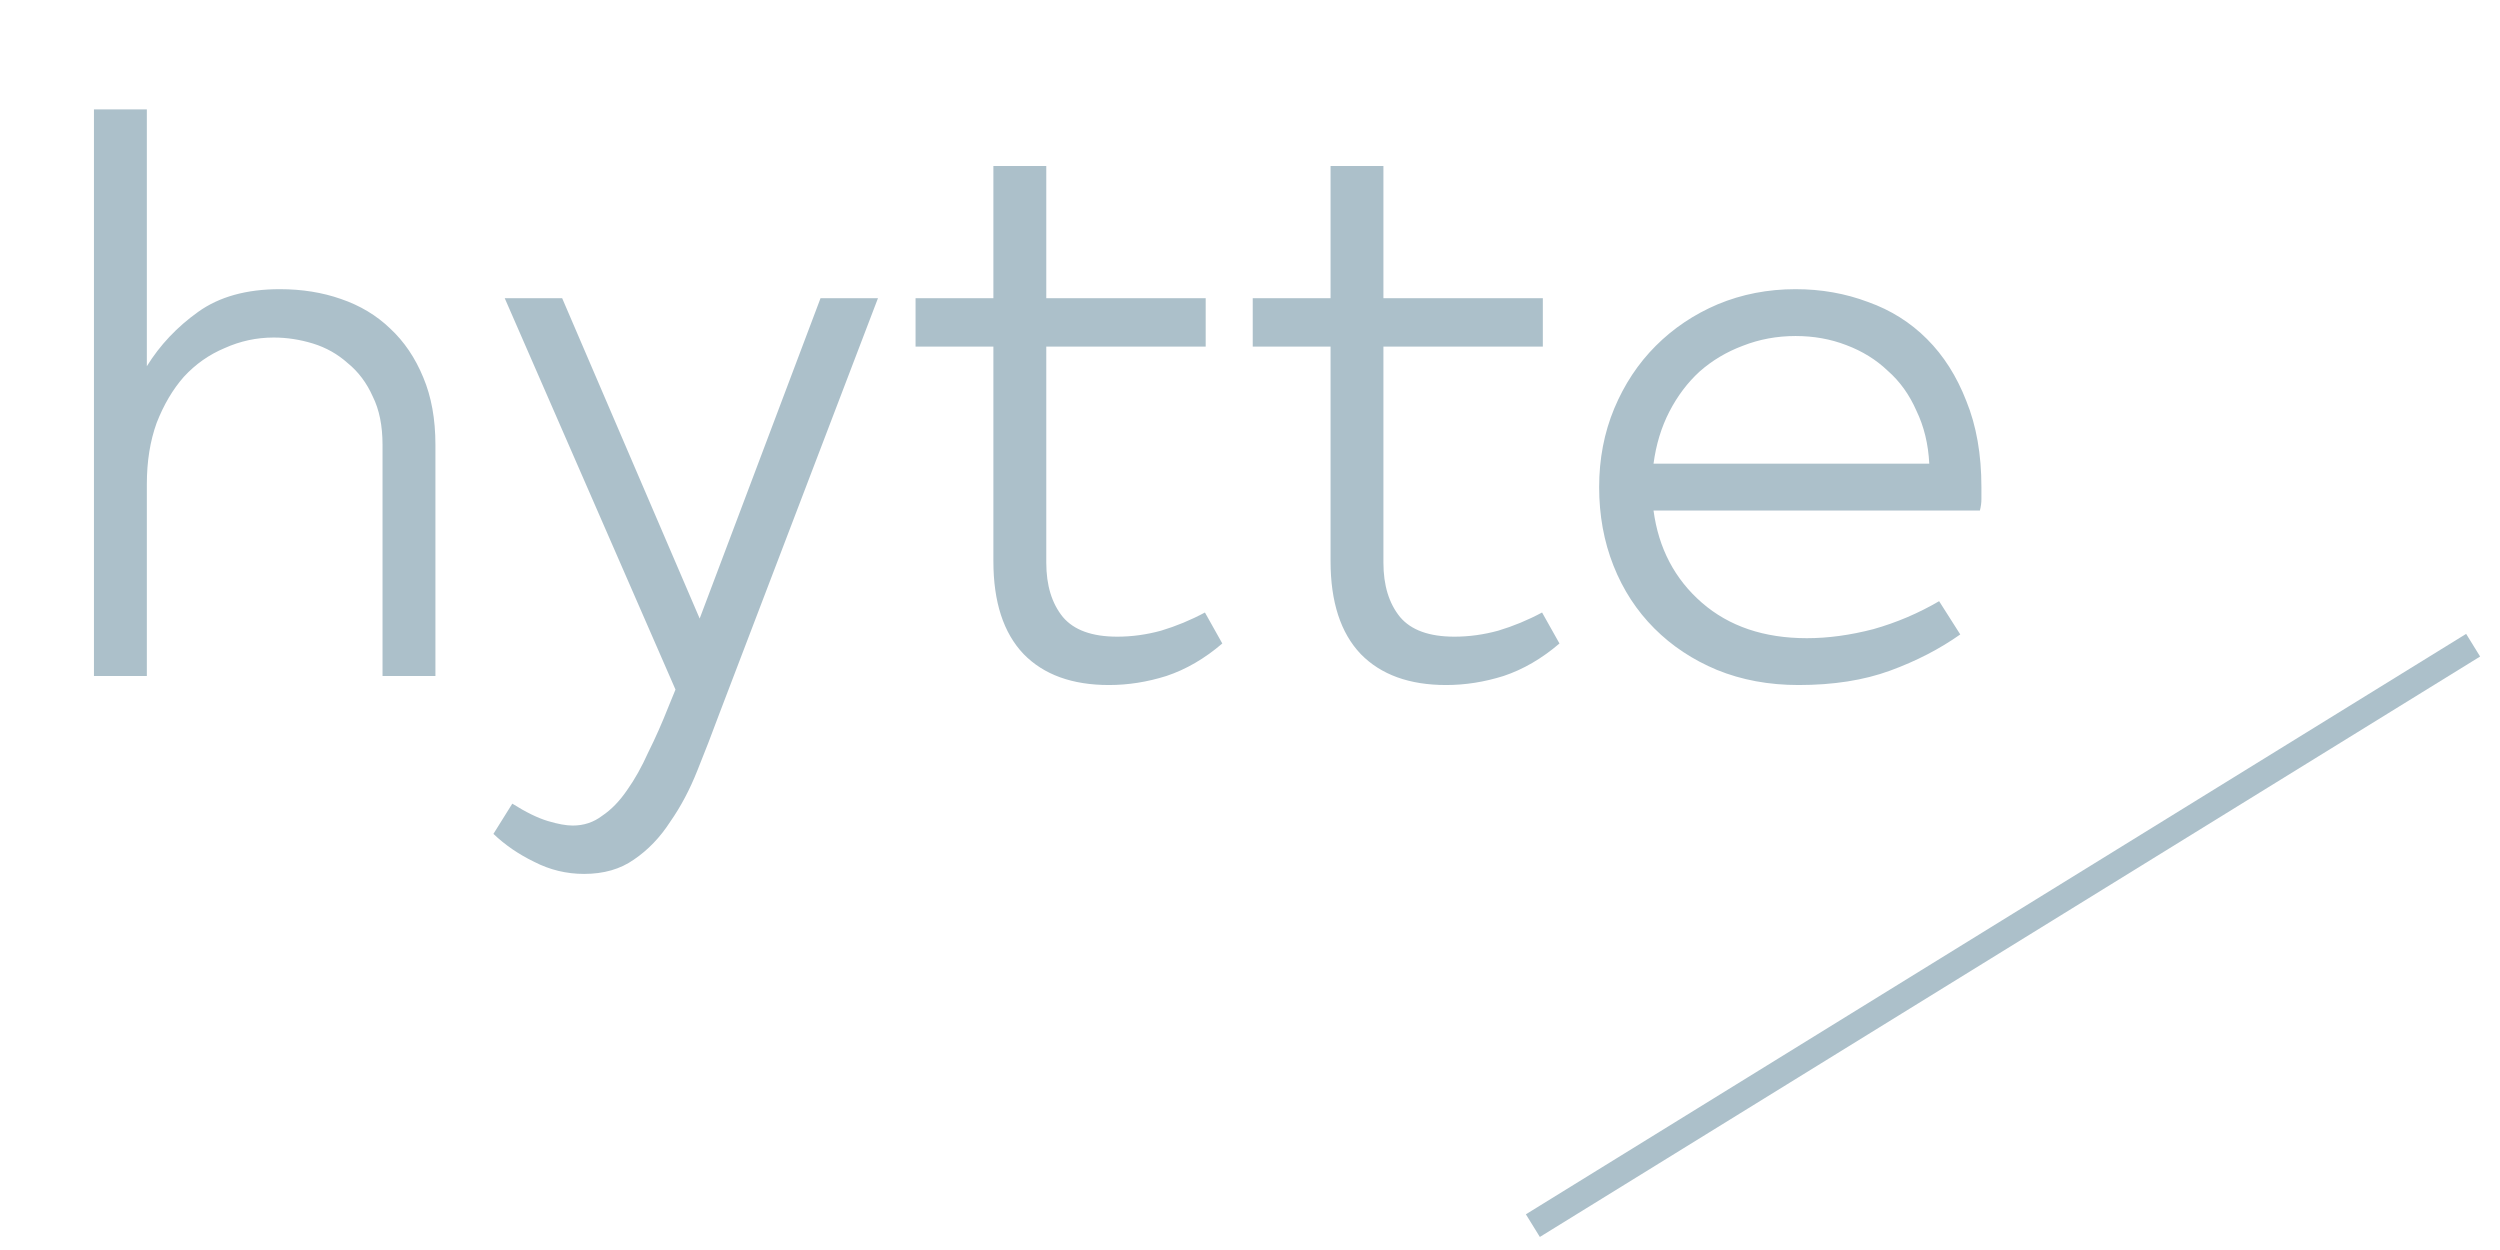 <svg width="76" height="38" viewBox="0 0 76 38" fill="none" xmlns="http://www.w3.org/2000/svg">
<path d="M11.629 13.522C11.629 12.94 11.53 12.45 11.331 12.052C11.147 11.639 10.894 11.302 10.573 11.041C10.267 10.766 9.914 10.567 9.516 10.444C9.118 10.322 8.72 10.261 8.322 10.261C7.801 10.261 7.304 10.368 6.829 10.582C6.355 10.781 5.941 11.072 5.589 11.455C5.252 11.838 4.977 12.305 4.762 12.856C4.563 13.407 4.464 14.027 4.464 14.716V20.55H2.856V3.325H4.464V11.133C4.862 10.49 5.382 9.939 6.025 9.48C6.668 9.02 7.495 8.791 8.506 8.791C9.179 8.791 9.8 8.89 10.366 9.089C10.948 9.288 11.445 9.587 11.859 9.985C12.288 10.383 12.624 10.881 12.869 11.478C13.114 12.06 13.237 12.741 13.237 13.522V20.55H11.629V13.522ZM17.756 26.567C17.22 26.567 16.714 26.444 16.24 26.2C15.765 25.97 15.352 25.686 15 25.35L15.574 24.431C15.987 24.691 16.347 24.867 16.653 24.959C16.959 25.051 17.212 25.097 17.411 25.097C17.748 25.097 18.047 24.998 18.307 24.799C18.582 24.615 18.835 24.355 19.065 24.018C19.294 23.696 19.509 23.313 19.708 22.869C19.922 22.441 20.129 21.974 20.328 21.468L20.535 20.963L15.344 9.066H17.09L21.27 18.804L24.944 9.066H26.69L21.867 21.698C21.652 22.28 21.43 22.854 21.201 23.421C20.971 24.002 20.695 24.523 20.374 24.982C20.068 25.457 19.7 25.84 19.271 26.131C18.858 26.422 18.353 26.567 17.756 26.567ZM27.833 9.066H30.199V5.047H31.807V9.066H36.653V10.536H31.807V17.105C31.807 17.794 31.975 18.345 32.312 18.758C32.649 19.156 33.2 19.355 33.965 19.355C34.41 19.355 34.854 19.294 35.298 19.172C35.757 19.034 36.201 18.85 36.63 18.62L37.158 19.562C36.622 20.021 36.056 20.351 35.458 20.55C34.877 20.733 34.295 20.825 33.713 20.825C32.595 20.825 31.73 20.511 31.118 19.884C30.505 19.241 30.199 18.299 30.199 17.059V10.536H27.833V9.066ZM38.083 9.066H40.449V5.047H42.056V9.066H46.902V10.536H42.056V17.105C42.056 17.794 42.225 18.345 42.562 18.758C42.898 19.156 43.45 19.355 44.215 19.355C44.659 19.355 45.103 19.294 45.547 19.172C46.007 19.034 46.451 18.85 46.879 18.62L47.408 19.562C46.872 20.021 46.305 20.351 45.708 20.55C45.126 20.733 44.544 20.825 43.963 20.825C42.845 20.825 41.98 20.511 41.367 19.884C40.755 19.241 40.449 18.299 40.449 17.059V10.536H38.083V9.066ZM54.677 20.825C53.774 20.825 52.947 20.672 52.197 20.366C51.462 20.06 50.826 19.639 50.291 19.103C49.755 18.567 49.341 17.931 49.05 17.197C48.759 16.462 48.614 15.665 48.614 14.808C48.614 13.951 48.767 13.154 49.073 12.419C49.38 11.685 49.8 11.049 50.336 10.513C50.872 9.977 51.5 9.556 52.22 9.25C52.955 8.944 53.743 8.791 54.585 8.791C55.366 8.791 56.101 8.921 56.79 9.181C57.479 9.426 58.076 9.801 58.581 10.307C59.087 10.812 59.485 11.44 59.776 12.19C60.082 12.94 60.235 13.813 60.235 14.808C60.235 14.946 60.235 15.068 60.235 15.175C60.235 15.283 60.22 15.398 60.189 15.52H50.267C50.421 16.668 50.911 17.602 51.737 18.322C52.564 19.041 53.628 19.401 54.93 19.401C55.573 19.401 56.246 19.309 56.951 19.126C57.655 18.927 58.321 18.643 58.949 18.276L59.592 19.287C58.964 19.73 58.252 20.098 57.456 20.389C56.66 20.68 55.734 20.825 54.677 20.825ZM58.65 14.096C58.62 13.499 58.49 12.963 58.26 12.488C58.046 11.998 57.755 11.593 57.387 11.271C57.035 10.934 56.614 10.674 56.124 10.49C55.649 10.307 55.136 10.215 54.585 10.215C54.019 10.215 53.483 10.314 52.978 10.513C52.488 10.697 52.051 10.957 51.669 11.294C51.301 11.631 50.995 12.037 50.75 12.511C50.505 12.986 50.344 13.514 50.267 14.096H58.65Z" fill="#ACC0CA"/>
<line x1="46.599" y1="37.259" x2="75.183" y2="19.614" stroke="#ACC0CA" stroke-width="0.809"/>
</svg>
